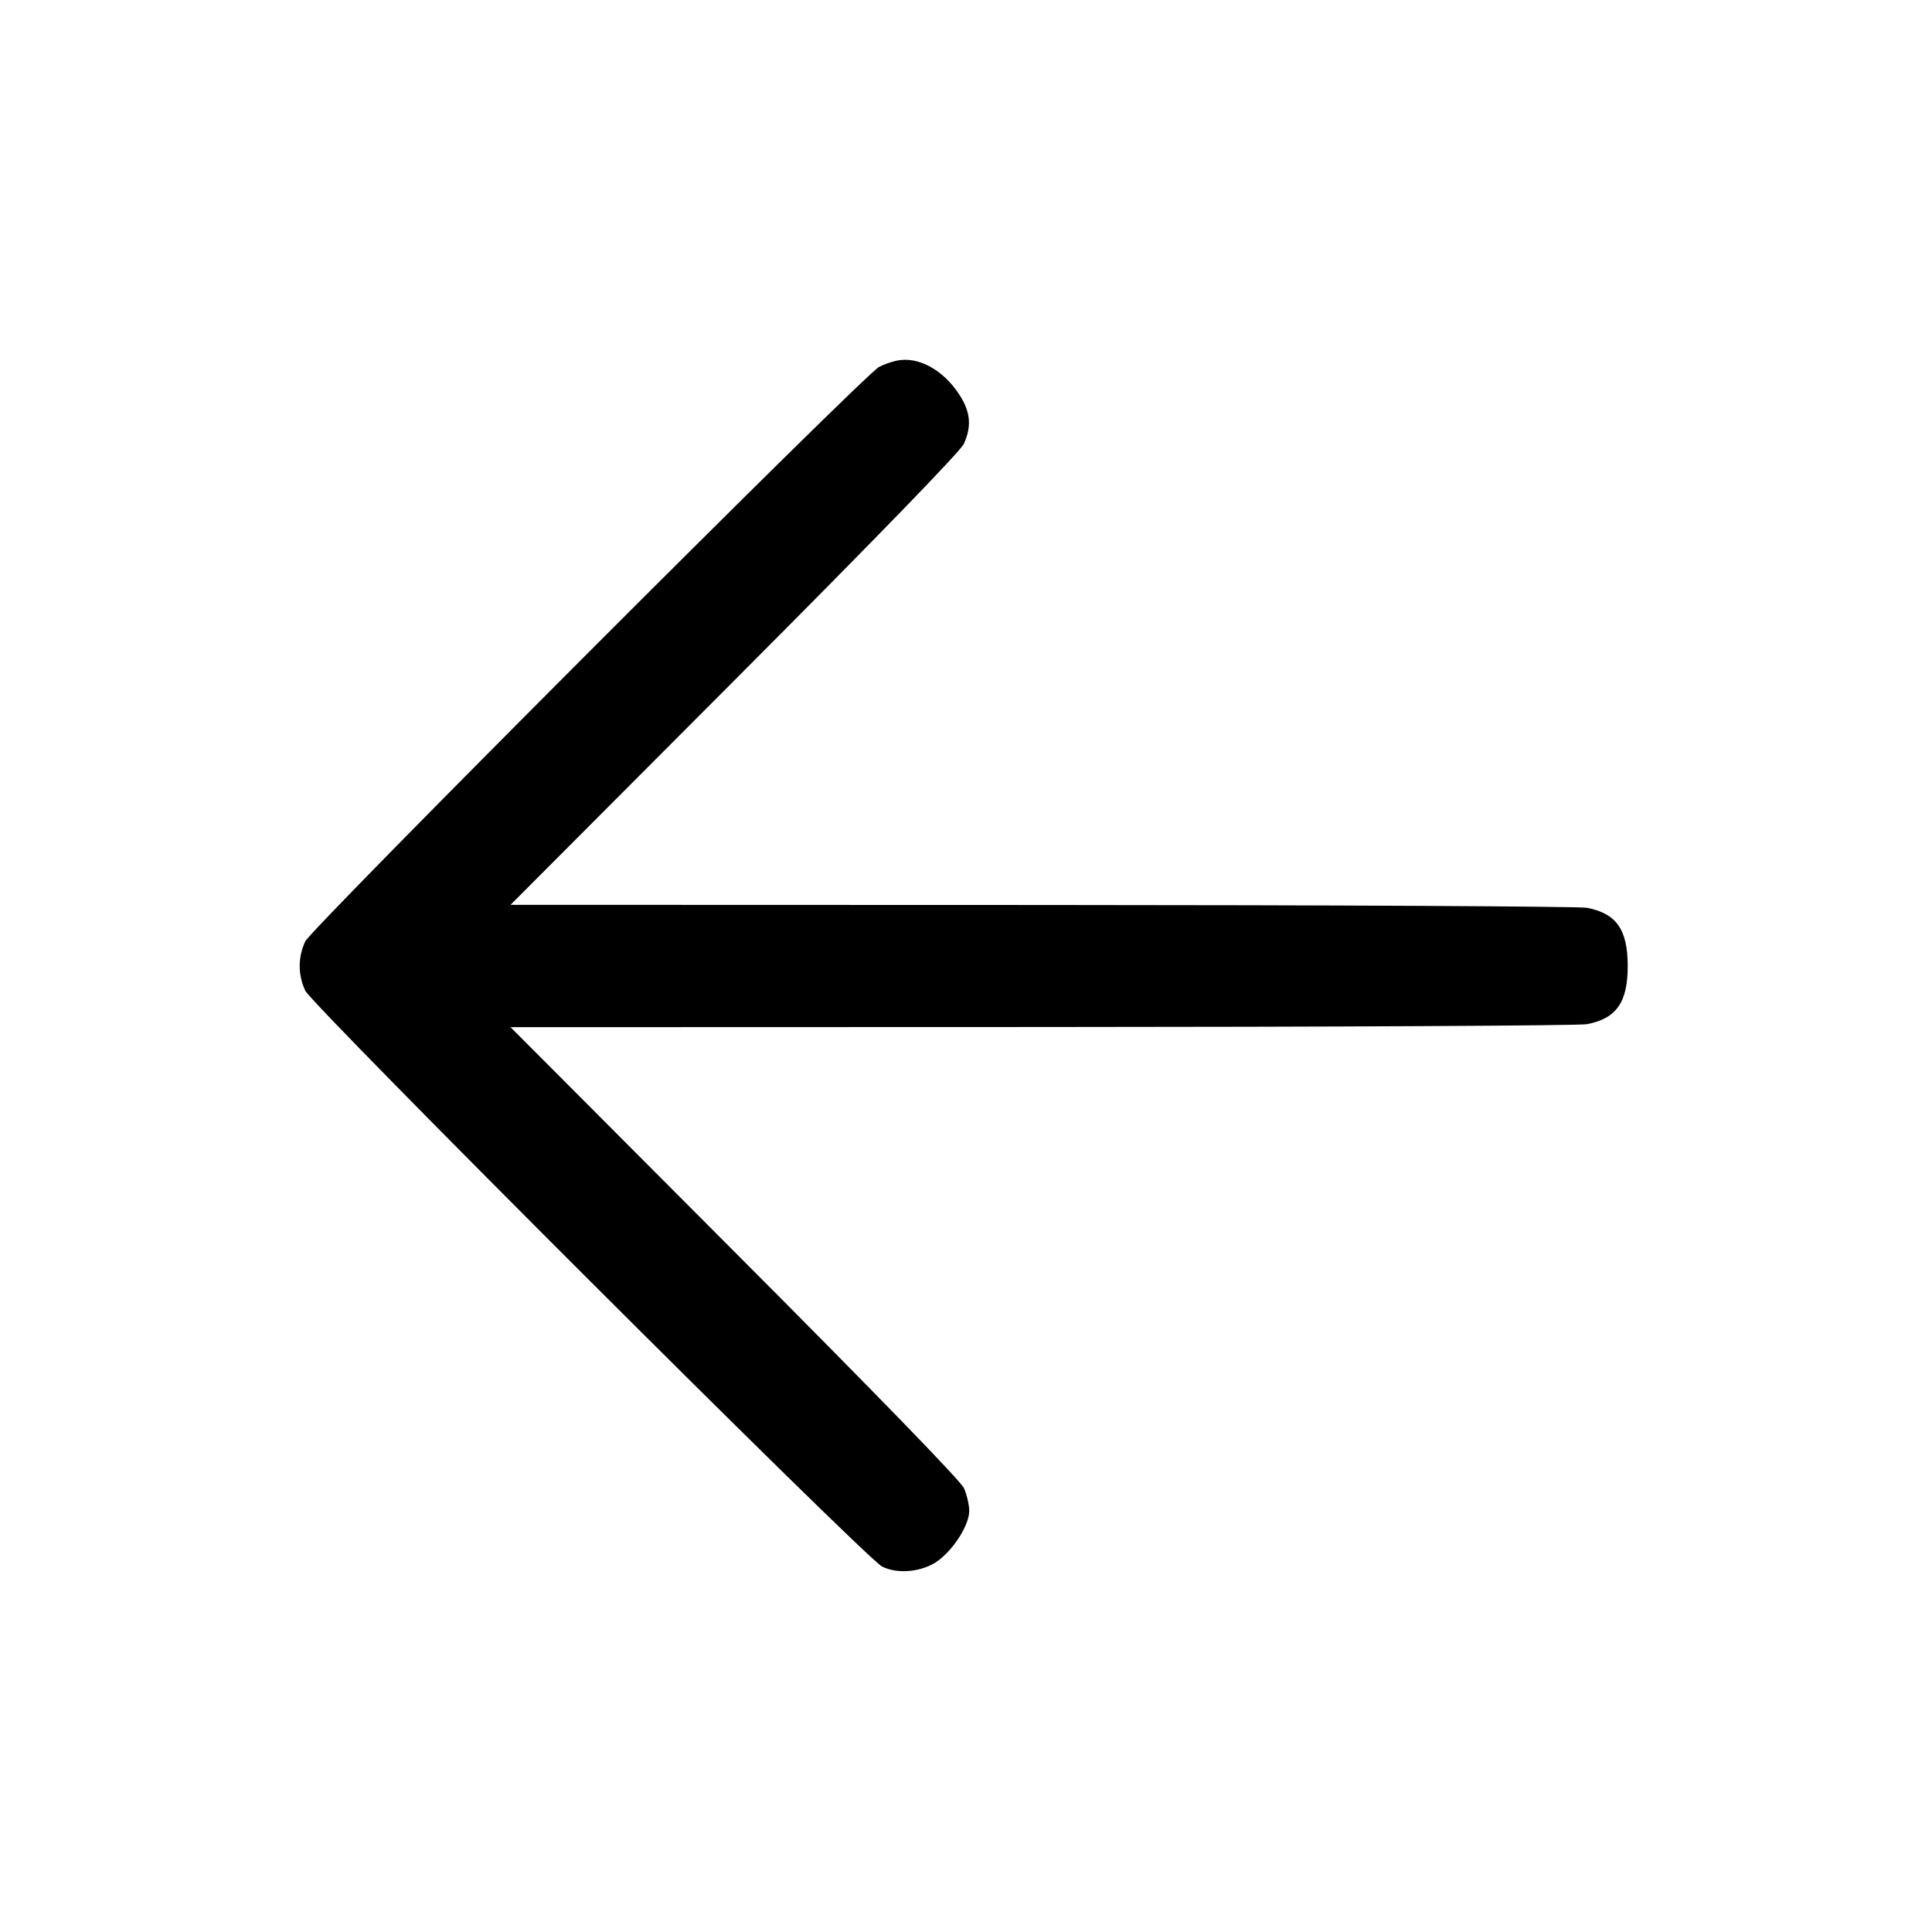 <svg viewBox="0 0 24 24" xmlns="http://www.w3.org/2000/svg"><path d="M11.140 4.480 C 11.074 4.494,10.975 4.529,10.920 4.558 C 10.736 4.653,3.870 11.528,3.792 11.694 C 3.700 11.891,3.700 12.109,3.792 12.306 C 3.881 12.495,10.752 19.356,10.957 19.460 C 11.157 19.561,11.472 19.526,11.661 19.382 C 11.860 19.230,12.040 18.938,12.040 18.768 C 12.040 18.693,12.010 18.566,11.974 18.486 C 11.931 18.393,10.892 17.323,9.124 15.550 L 6.342 12.760 12.941 12.758 C 16.570 12.757,19.618 12.741,19.714 12.723 C 20.080 12.652,20.220 12.452,20.220 12.000 C 20.220 11.548,20.080 11.348,19.714 11.277 C 19.618 11.259,16.571 11.243,12.941 11.242 L 6.342 11.240 9.125 8.450 C 10.887 6.683,11.931 5.606,11.973 5.514 C 12.071 5.299,12.057 5.123,11.924 4.913 C 11.724 4.597,11.408 4.423,11.140 4.480 " stroke="none" fill-rule="evenodd"></path></svg>